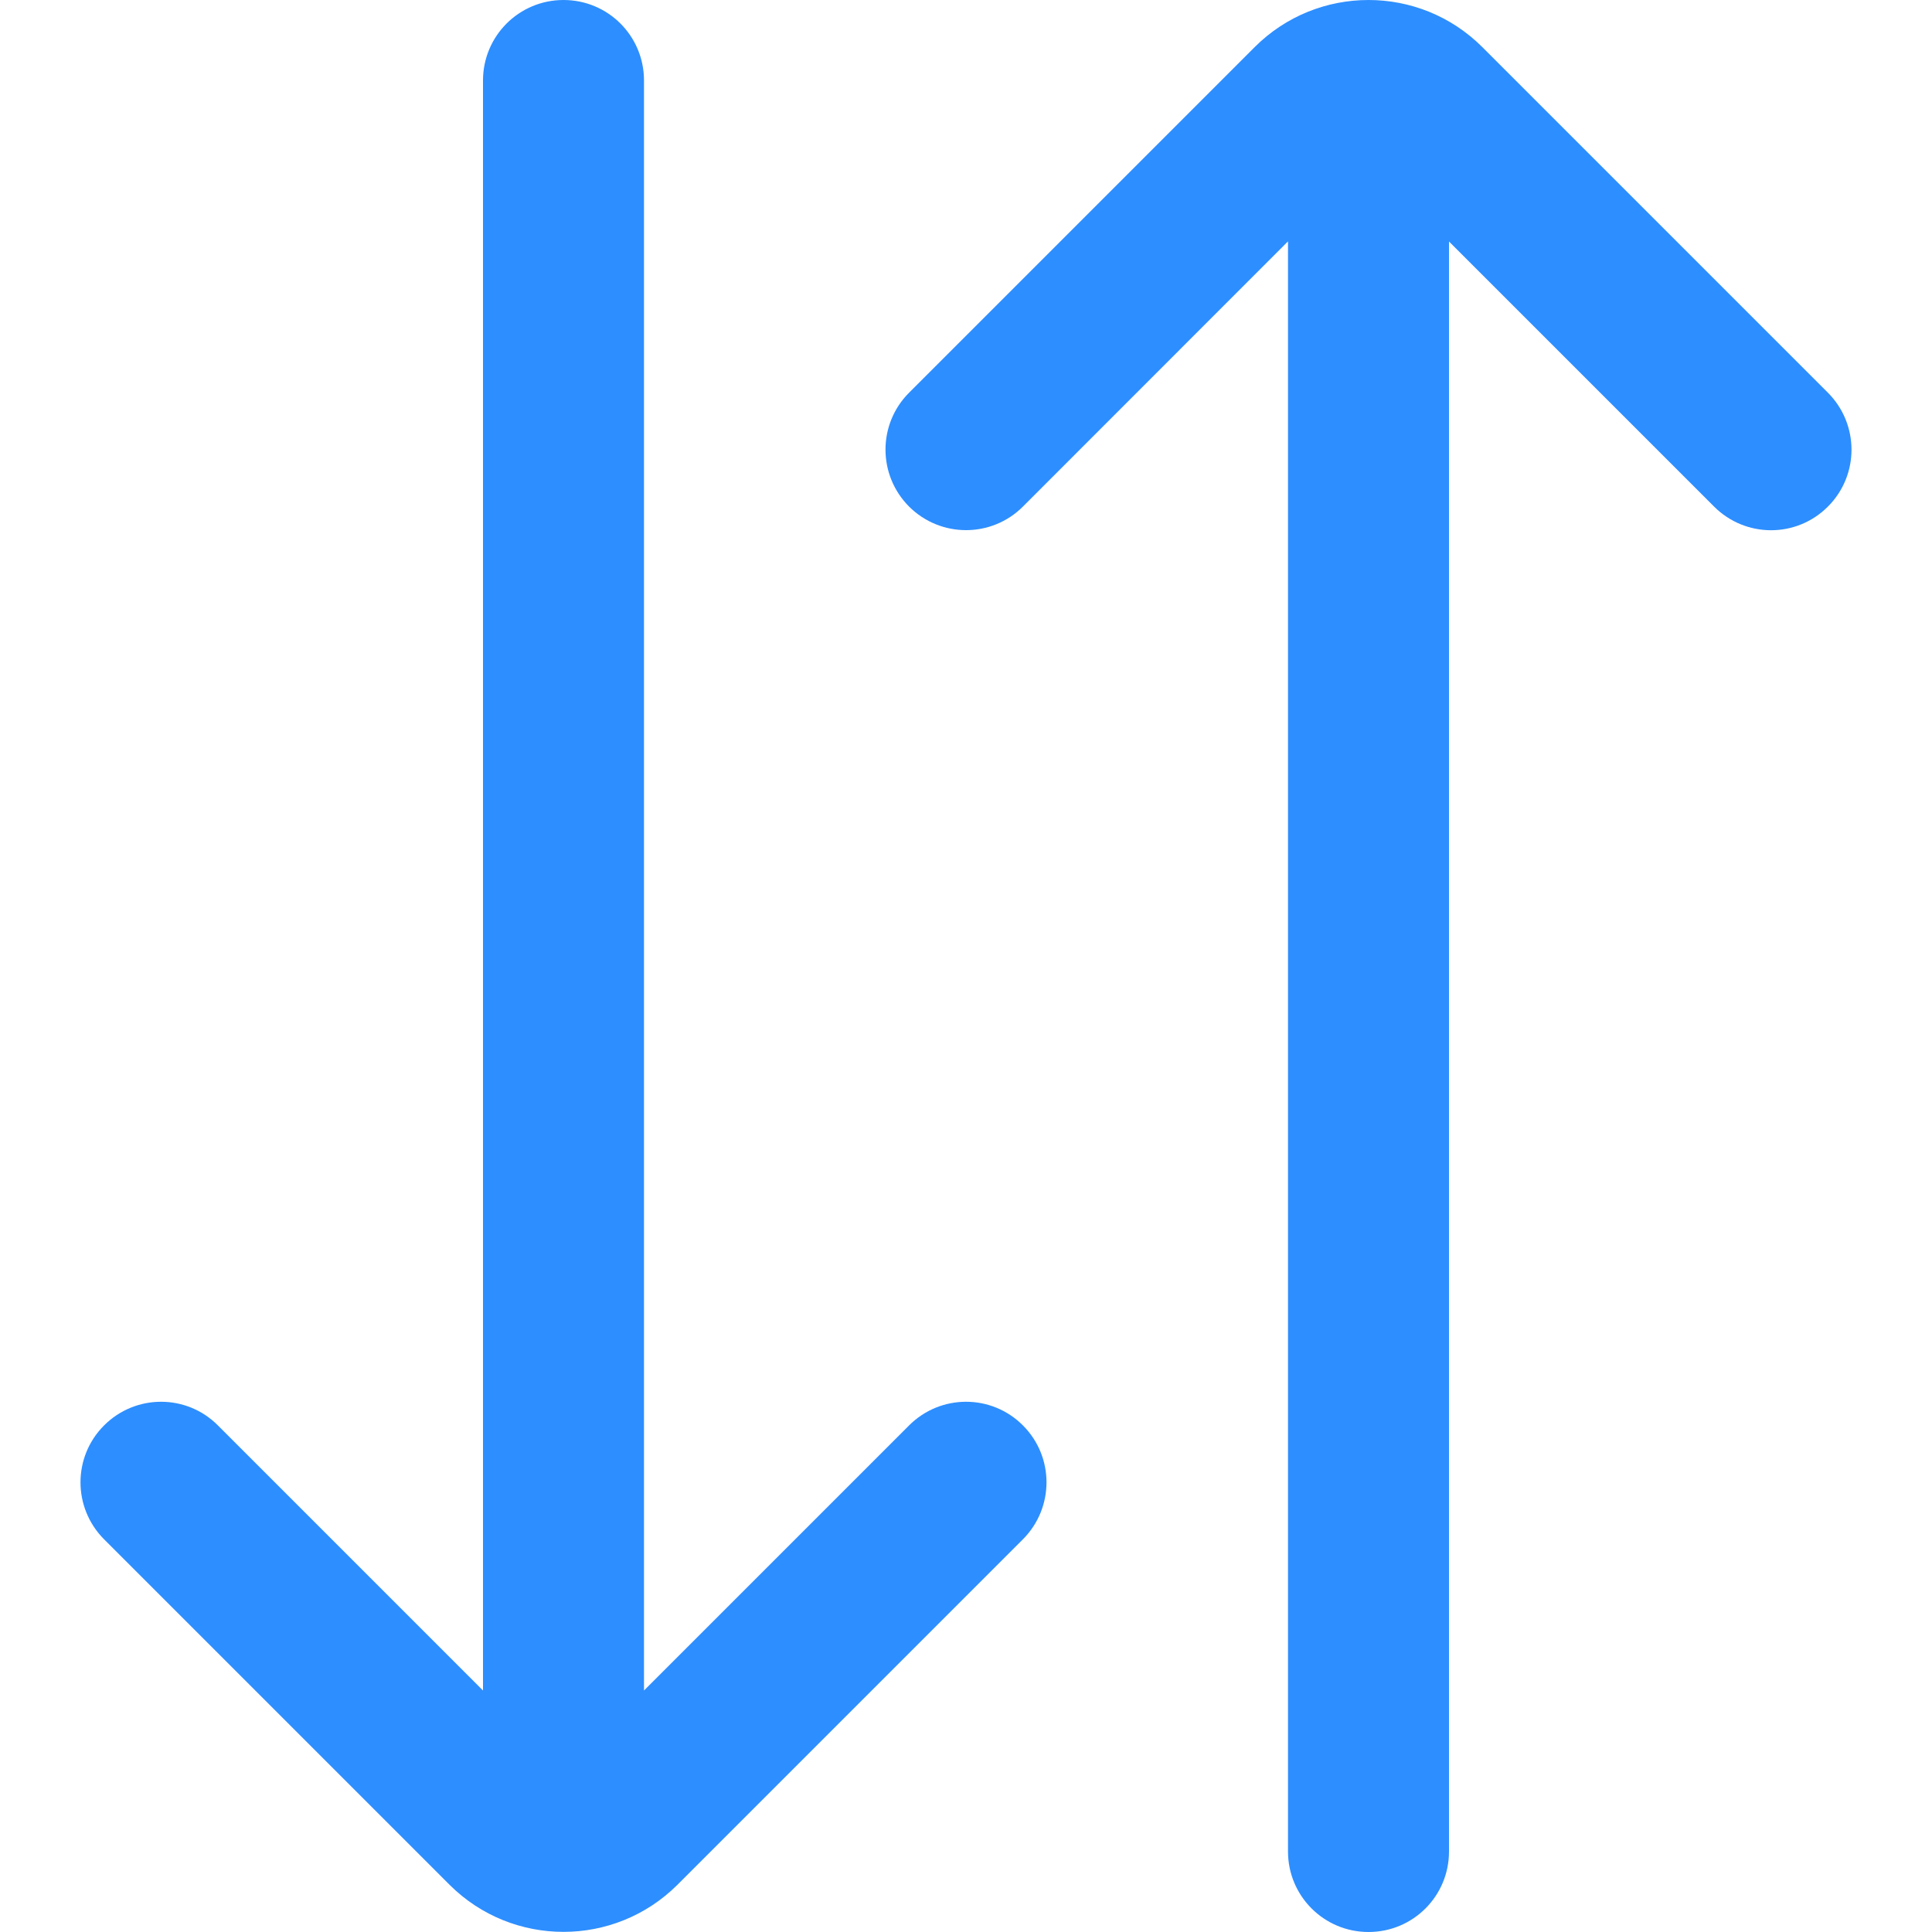 <svg width="15" height="15" viewBox="0 0 15 15" fill="none" xmlns="http://www.w3.org/2000/svg">
<path d="M7.058 11.067L5 13.125V0.625C5 0.279 4.721 0 4.375 0C4.03 0 3.75 0.279 3.75 0.625V13.125L1.692 11.067C1.448 10.822 1.053 10.822 0.808 11.067C0.564 11.311 0.564 11.706 0.808 11.951L3.491 14.634C3.735 14.877 4.055 14.999 4.375 14.999C4.695 14.999 5.015 14.877 5.259 14.634L7.942 11.951C8.186 11.706 8.186 11.311 7.942 11.067C7.698 10.822 7.303 10.822 7.058 11.067ZM14.192 3.933C14.436 3.689 14.436 3.294 14.192 3.049L11.509 0.366C11.265 0.122 10.945 0 10.625 0C10.305 0 9.985 0.122 9.741 0.366L7.058 3.049C6.814 3.293 6.814 3.688 7.058 3.933C7.303 4.177 7.698 4.177 7.942 3.933L10 1.874V14.375C10 14.721 10.28 15 10.625 15C10.971 15 11.25 14.721 11.25 14.375V1.875L13.308 3.933C13.553 4.178 13.948 4.178 14.192 3.933Z" fill="#2D8EFF"/>
</svg>
